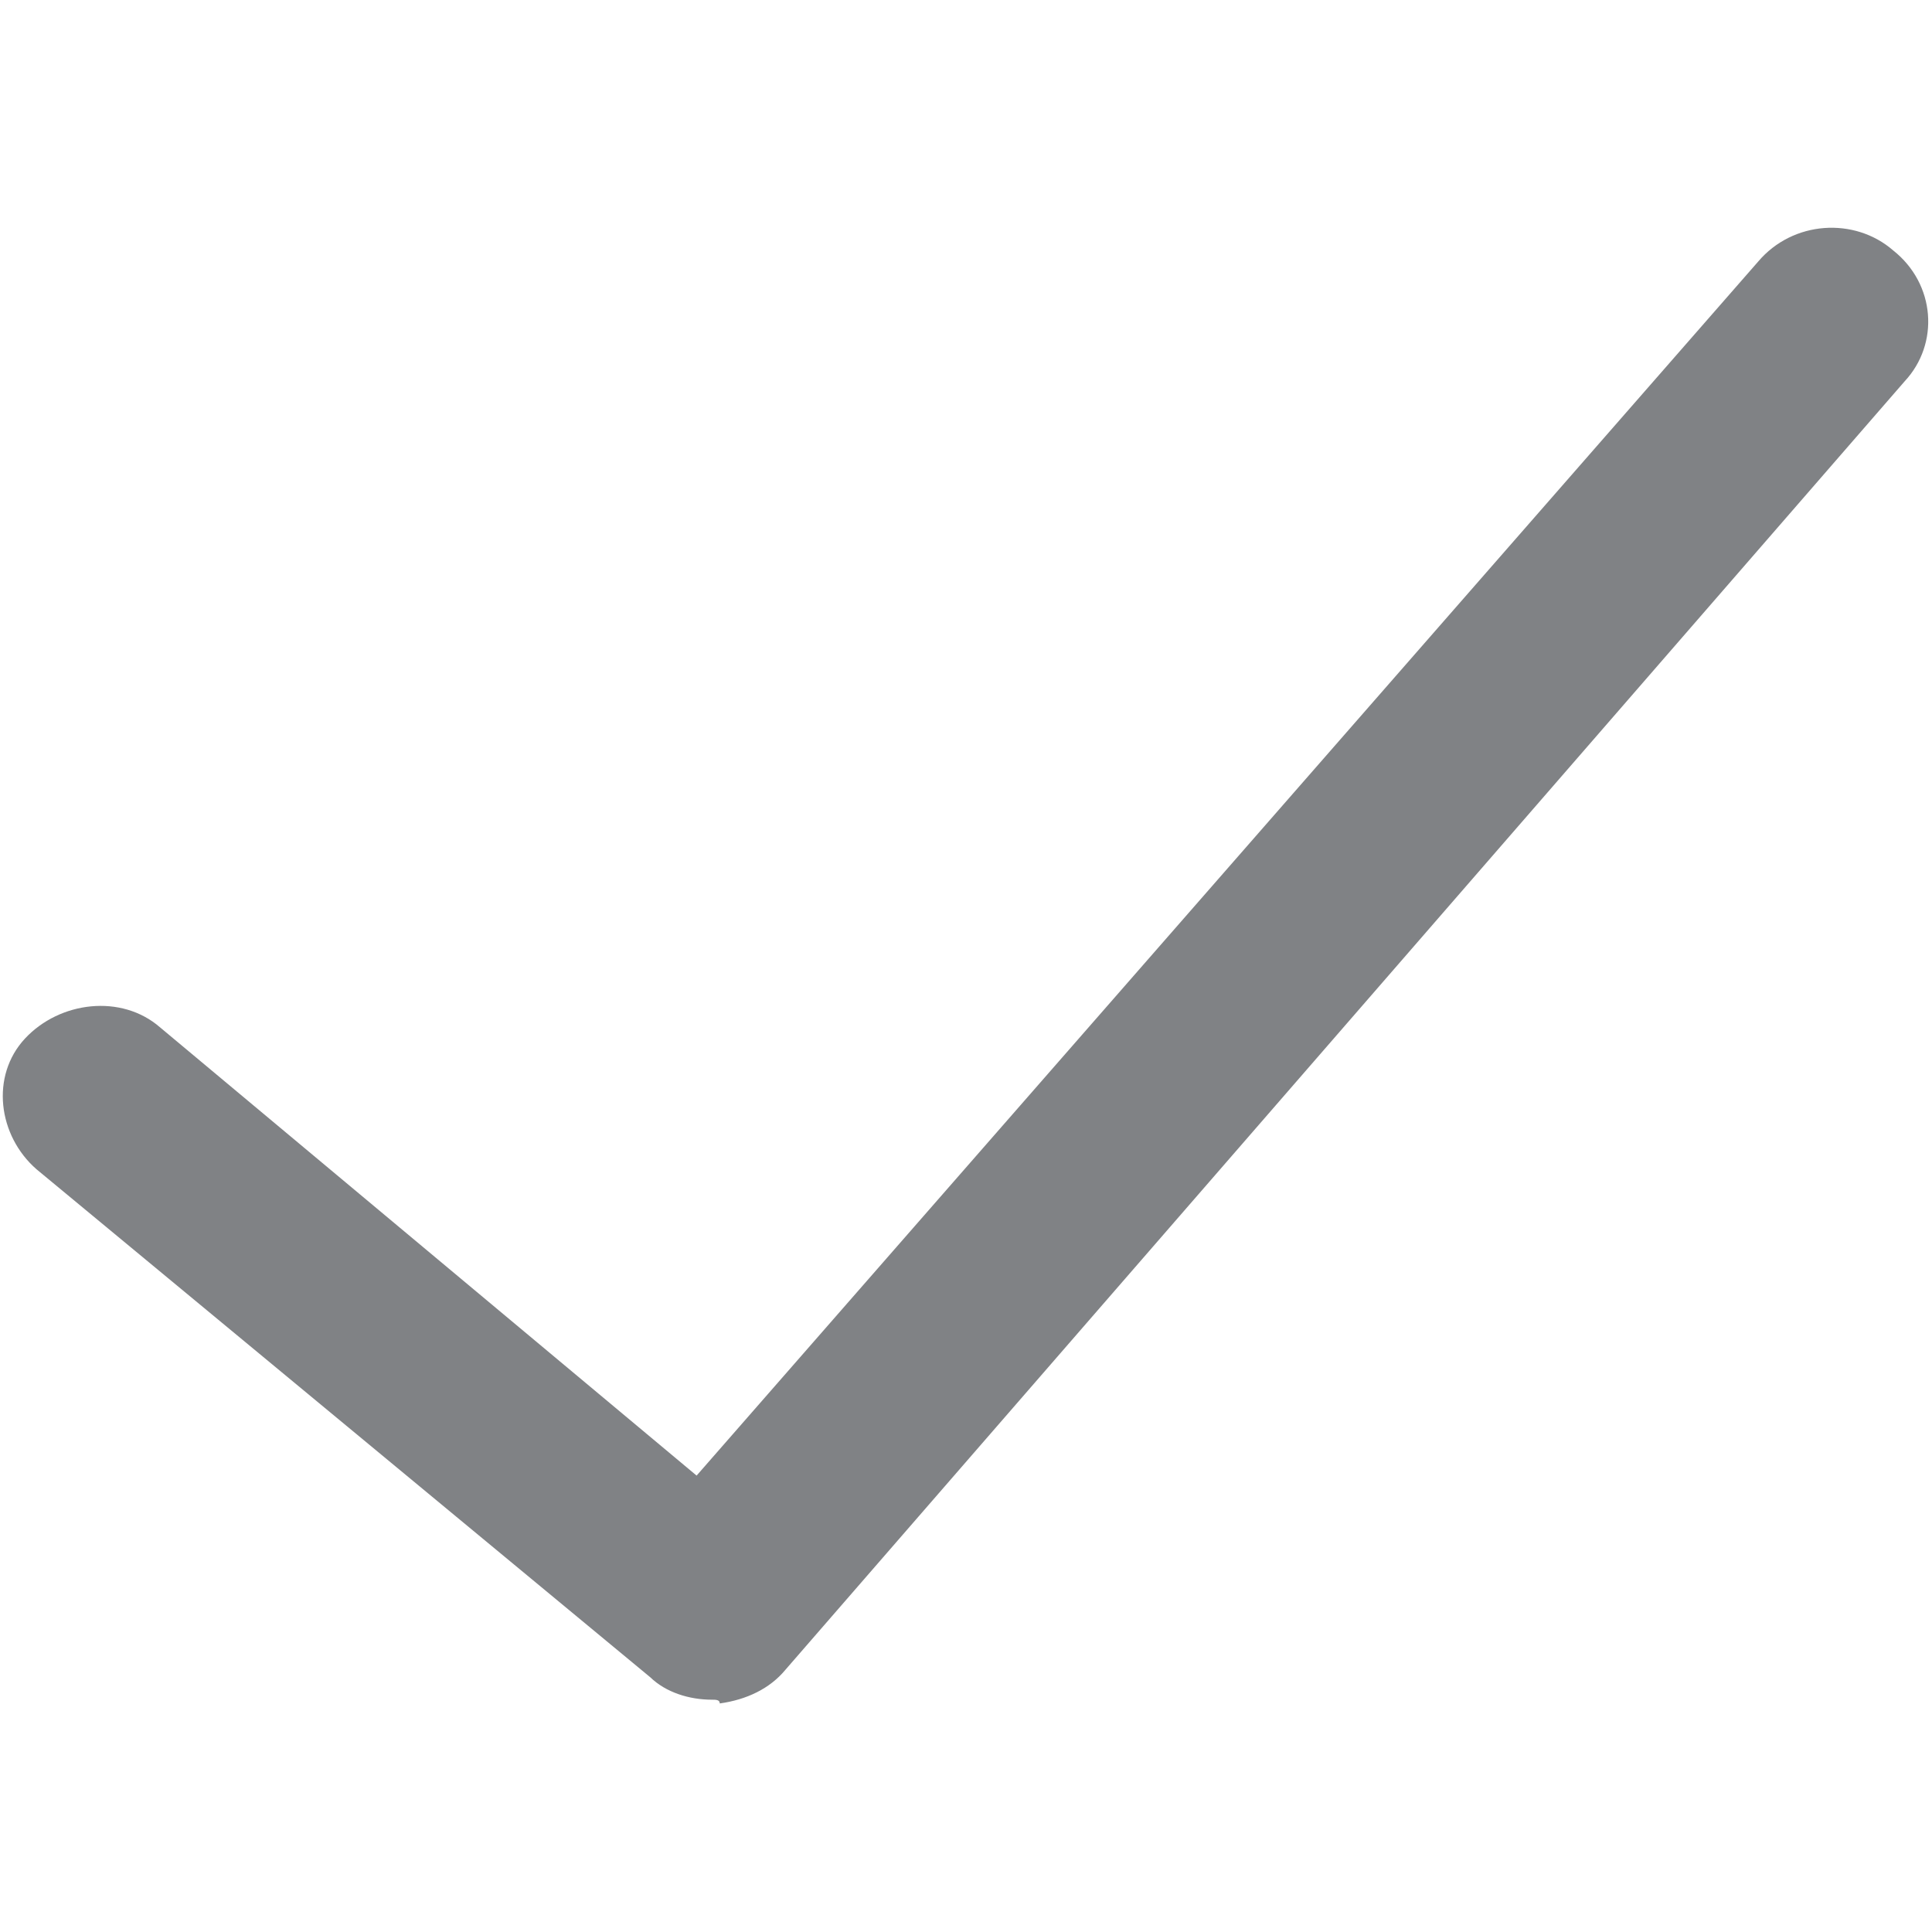 <!-- Created with Inkscape (http://www.inkscape.org/) -->
<svg id="svg2985" xmlns:rdf="http://www.w3.org/1999/02/22-rdf-syntax-ns#" xmlns="http://www.w3.org/2000/svg" viewBox="0 0 48 48" version="1.1" xmlns:cc="http://creativecommons.org/ns#" xmlns:dc="http://purl.org/dc/elements/1.1/">
	<g id="layer1">
		<g id="g4275" transform="matrix(0.959,0,0,0.928,0.045,0.747)">
			<path id="path4277" fill="#808285" d="m18.4,44.7c-0.6,0-1.2-0.2-1.6-0.6l-15.9-13.6c-1-0.9-1.2-2.5-0.3-3.5s2.5-1.2,3.5-0.3l13.9,12,27.5-32.5c0.9-1.1,2.5-1.2,3.5-0.3,1.1,0.9,1.2,2.5,0.3,3.5l-29,34.5c-0.4,0.5-1,0.8-1.7,0.9,0-0.1-0.1-0.1-0.2-0.1z"/>
		</g>
	</g>
</svg>
